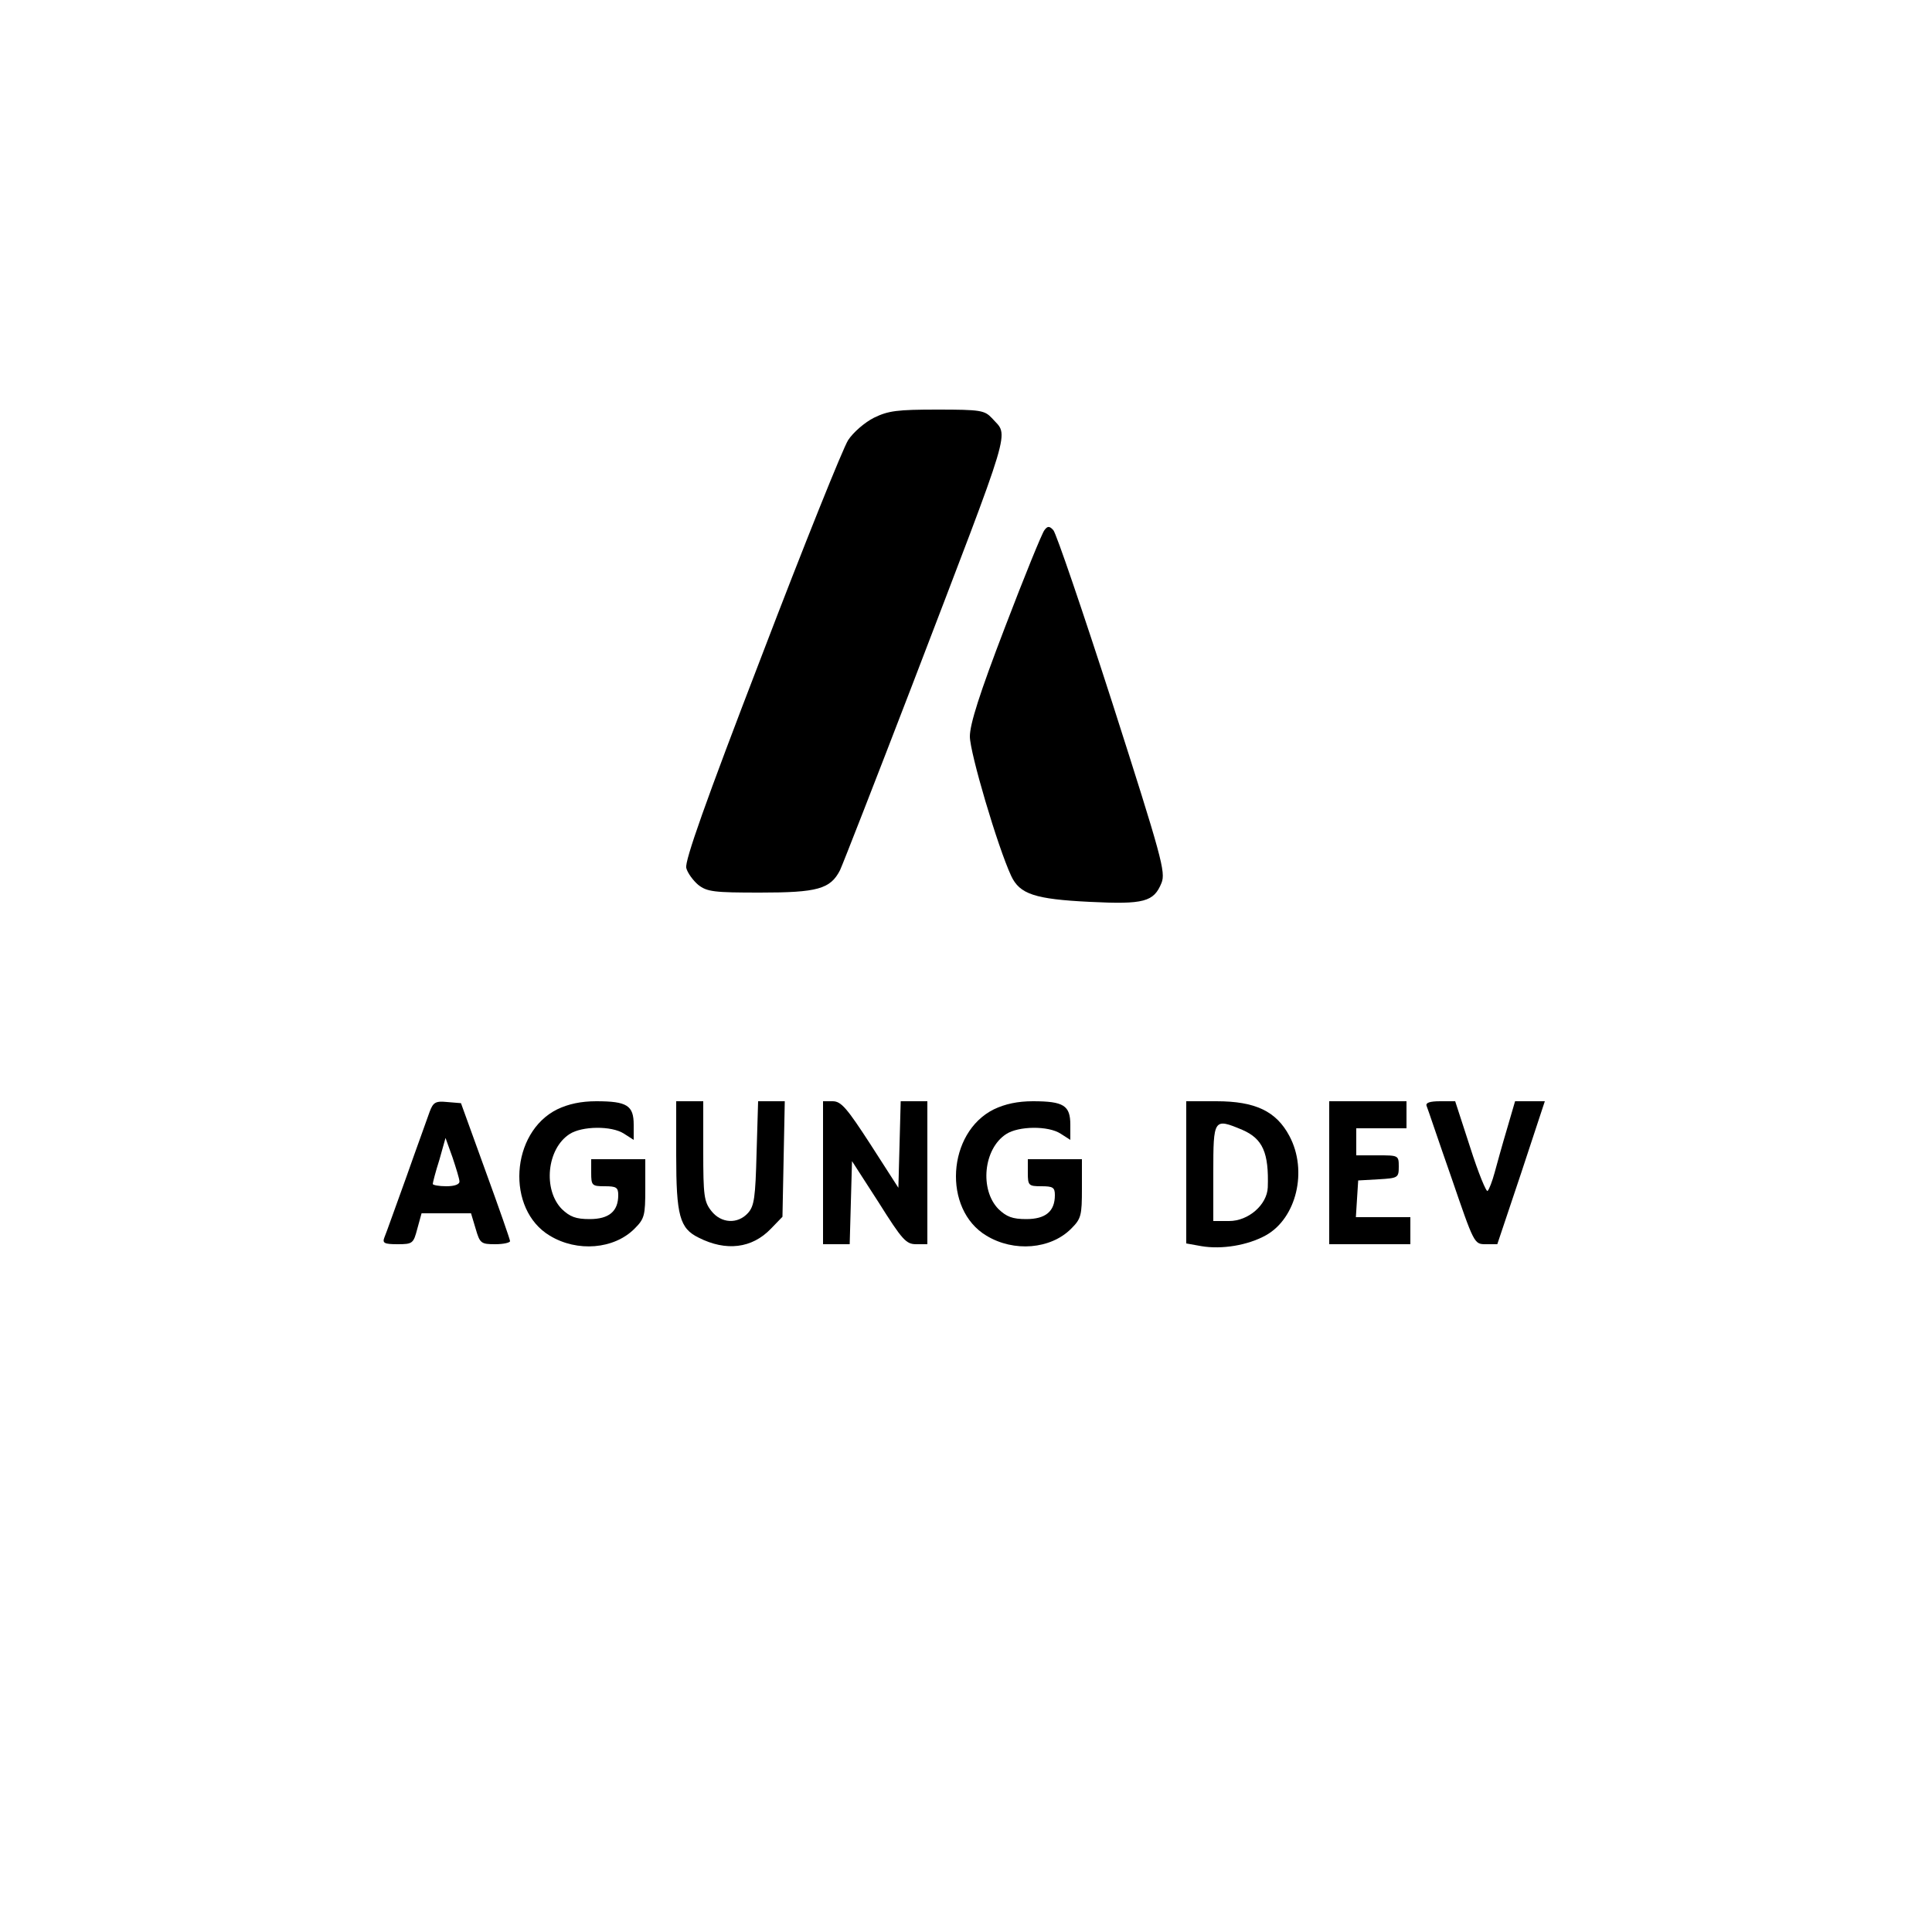 <?xml version="1.0" standalone="no"?>
<!DOCTYPE svg PUBLIC "-//W3C//DTD SVG 20010904//EN"
 "http://www.w3.org/TR/2001/REC-SVG-20010904/DTD/svg10.dtd">
<svg version="1.0" xmlns="http://www.w3.org/2000/svg"
 width="500pt" height="500pt" viewBox="0 0 500 500"
 preserveAspectRatio="xMidYMid meet">

<g transform="translate(0,500) scale(0.1,-0.1)"
fill="#000000" stroke="none">
<path d="M2262 3919 c-24 -12 -54 -38 -67 -58 -13 -20 -114 -271 -224 -559
-146 -379 -199 -530 -195 -548 3 -13 18 -33 31 -44 23 -18 41 -20 160 -20 148
0 182 9 207 58 7 15 91 230 186 477 266 695 251 643 207 693 -19 20 -29 22
-141 22 -104 0 -127 -3 -164 -21z"/>
<path d="M2703 3628 c-6 -7 -52 -120 -102 -251 -66 -172 -91 -251 -91 -283 0
-42 72 -286 107 -361 22 -47 61 -60 203 -67 141 -7 166 0 186 49 11 28 1 65
-127 465 -77 239 -146 441 -153 448 -10 11 -15 11 -23 0z"/>
<path d="M1112 2123 c-5 -15 -33 -91 -60 -168 -28 -77 -53 -148 -57 -157 -6
-15 -1 -18 34 -18 39 0 41 2 51 40 l11 40 64 0 64 0 12 -40 c11 -38 14 -40 51
-40 21 0 38 4 38 8 0 4 -29 87 -64 183 l-63 174 -36 3 c-30 3 -36 -1 -45 -25z
m77 -180 c1 -8 -12 -13 -34 -13 -19 0 -35 3 -35 6 0 3 7 31 17 62 l16 57 18
-50 c9 -27 18 -56 18 -62z"/>
<path d="M1442 2129 c-121 -60 -133 -259 -19 -327 71 -43 166 -35 219 18 26
26 28 34 28 104 l0 76 -70 0 -70 0 0 -35 c0 -33 2 -35 35 -35 30 0 35 -3 35
-23 0 -42 -24 -62 -74 -62 -36 0 -51 6 -72 26 -49 50 -39 156 20 194 32 21
109 22 141 1 l25 -16 0 39 c0 50 -17 61 -97 61 -39 0 -72 -7 -101 -21z"/>
<path d="M1750 2010 c0 -156 9 -189 58 -213 71 -36 138 -28 187 23 l30 31 3
150 3 149 -35 0 -34 0 -4 -134 c-3 -115 -6 -137 -22 -155 -27 -30 -70 -27 -95
5 -19 24 -21 40 -21 155 l0 129 -35 0 -35 0 0 -140z"/>
<path d="M2130 1965 l0 -185 35 0 34 0 3 108 3 107 69 -107 c61 -97 71 -108
97 -108 l29 0 0 185 0 185 -35 0 -34 0 -3 -112 -3 -112 -72 112 c-61 94 -76
112 -98 112 l-25 0 0 -185z"/>
<path d="M2572 2129 c-121 -60 -133 -259 -19 -327 71 -43 166 -35 219 18 26
26 28 34 28 104 l0 76 -70 0 -70 0 0 -35 c0 -33 2 -35 35 -35 30 0 35 -3 35
-23 0 -42 -24 -62 -74 -62 -36 0 -51 6 -72 26 -49 50 -39 156 20 194 32 21
109 22 141 1 l25 -16 0 39 c0 50 -17 61 -97 61 -39 0 -72 -7 -101 -21z"/>
<path d="M3070 1966 l0 -184 39 -7 c53 -9 120 2 167 28 79 44 109 167 61 257
-34 64 -88 90 -189 90 l-78 0 0 -184z m145 110 c53 -23 69 -59 66 -149 -2 -45
-50 -87 -100 -87 l-41 0 0 125 c0 140 1 142 75 111z"/>
<path d="M3440 1965 l0 -185 105 0 105 0 0 35 0 35 -71 0 -70 0 3 48 3 47 53
3 c50 3 52 4 52 33 0 29 -1 29 -55 29 l-55 0 0 35 0 35 65 0 65 0 0 35 0 35
-100 0 -100 0 0 -185z"/>
<path d="M3692 2138 c3 -7 31 -91 64 -185 59 -172 59 -173 89 -173 l30 0 62
185 61 185 -38 0 -39 0 -21 -72 c-12 -40 -26 -91 -32 -113 -6 -22 -14 -43 -18
-47 -3 -5 -24 46 -45 112 l-39 120 -39 0 c-27 0 -38 -4 -35 -12z"/>
</g>
</svg>
